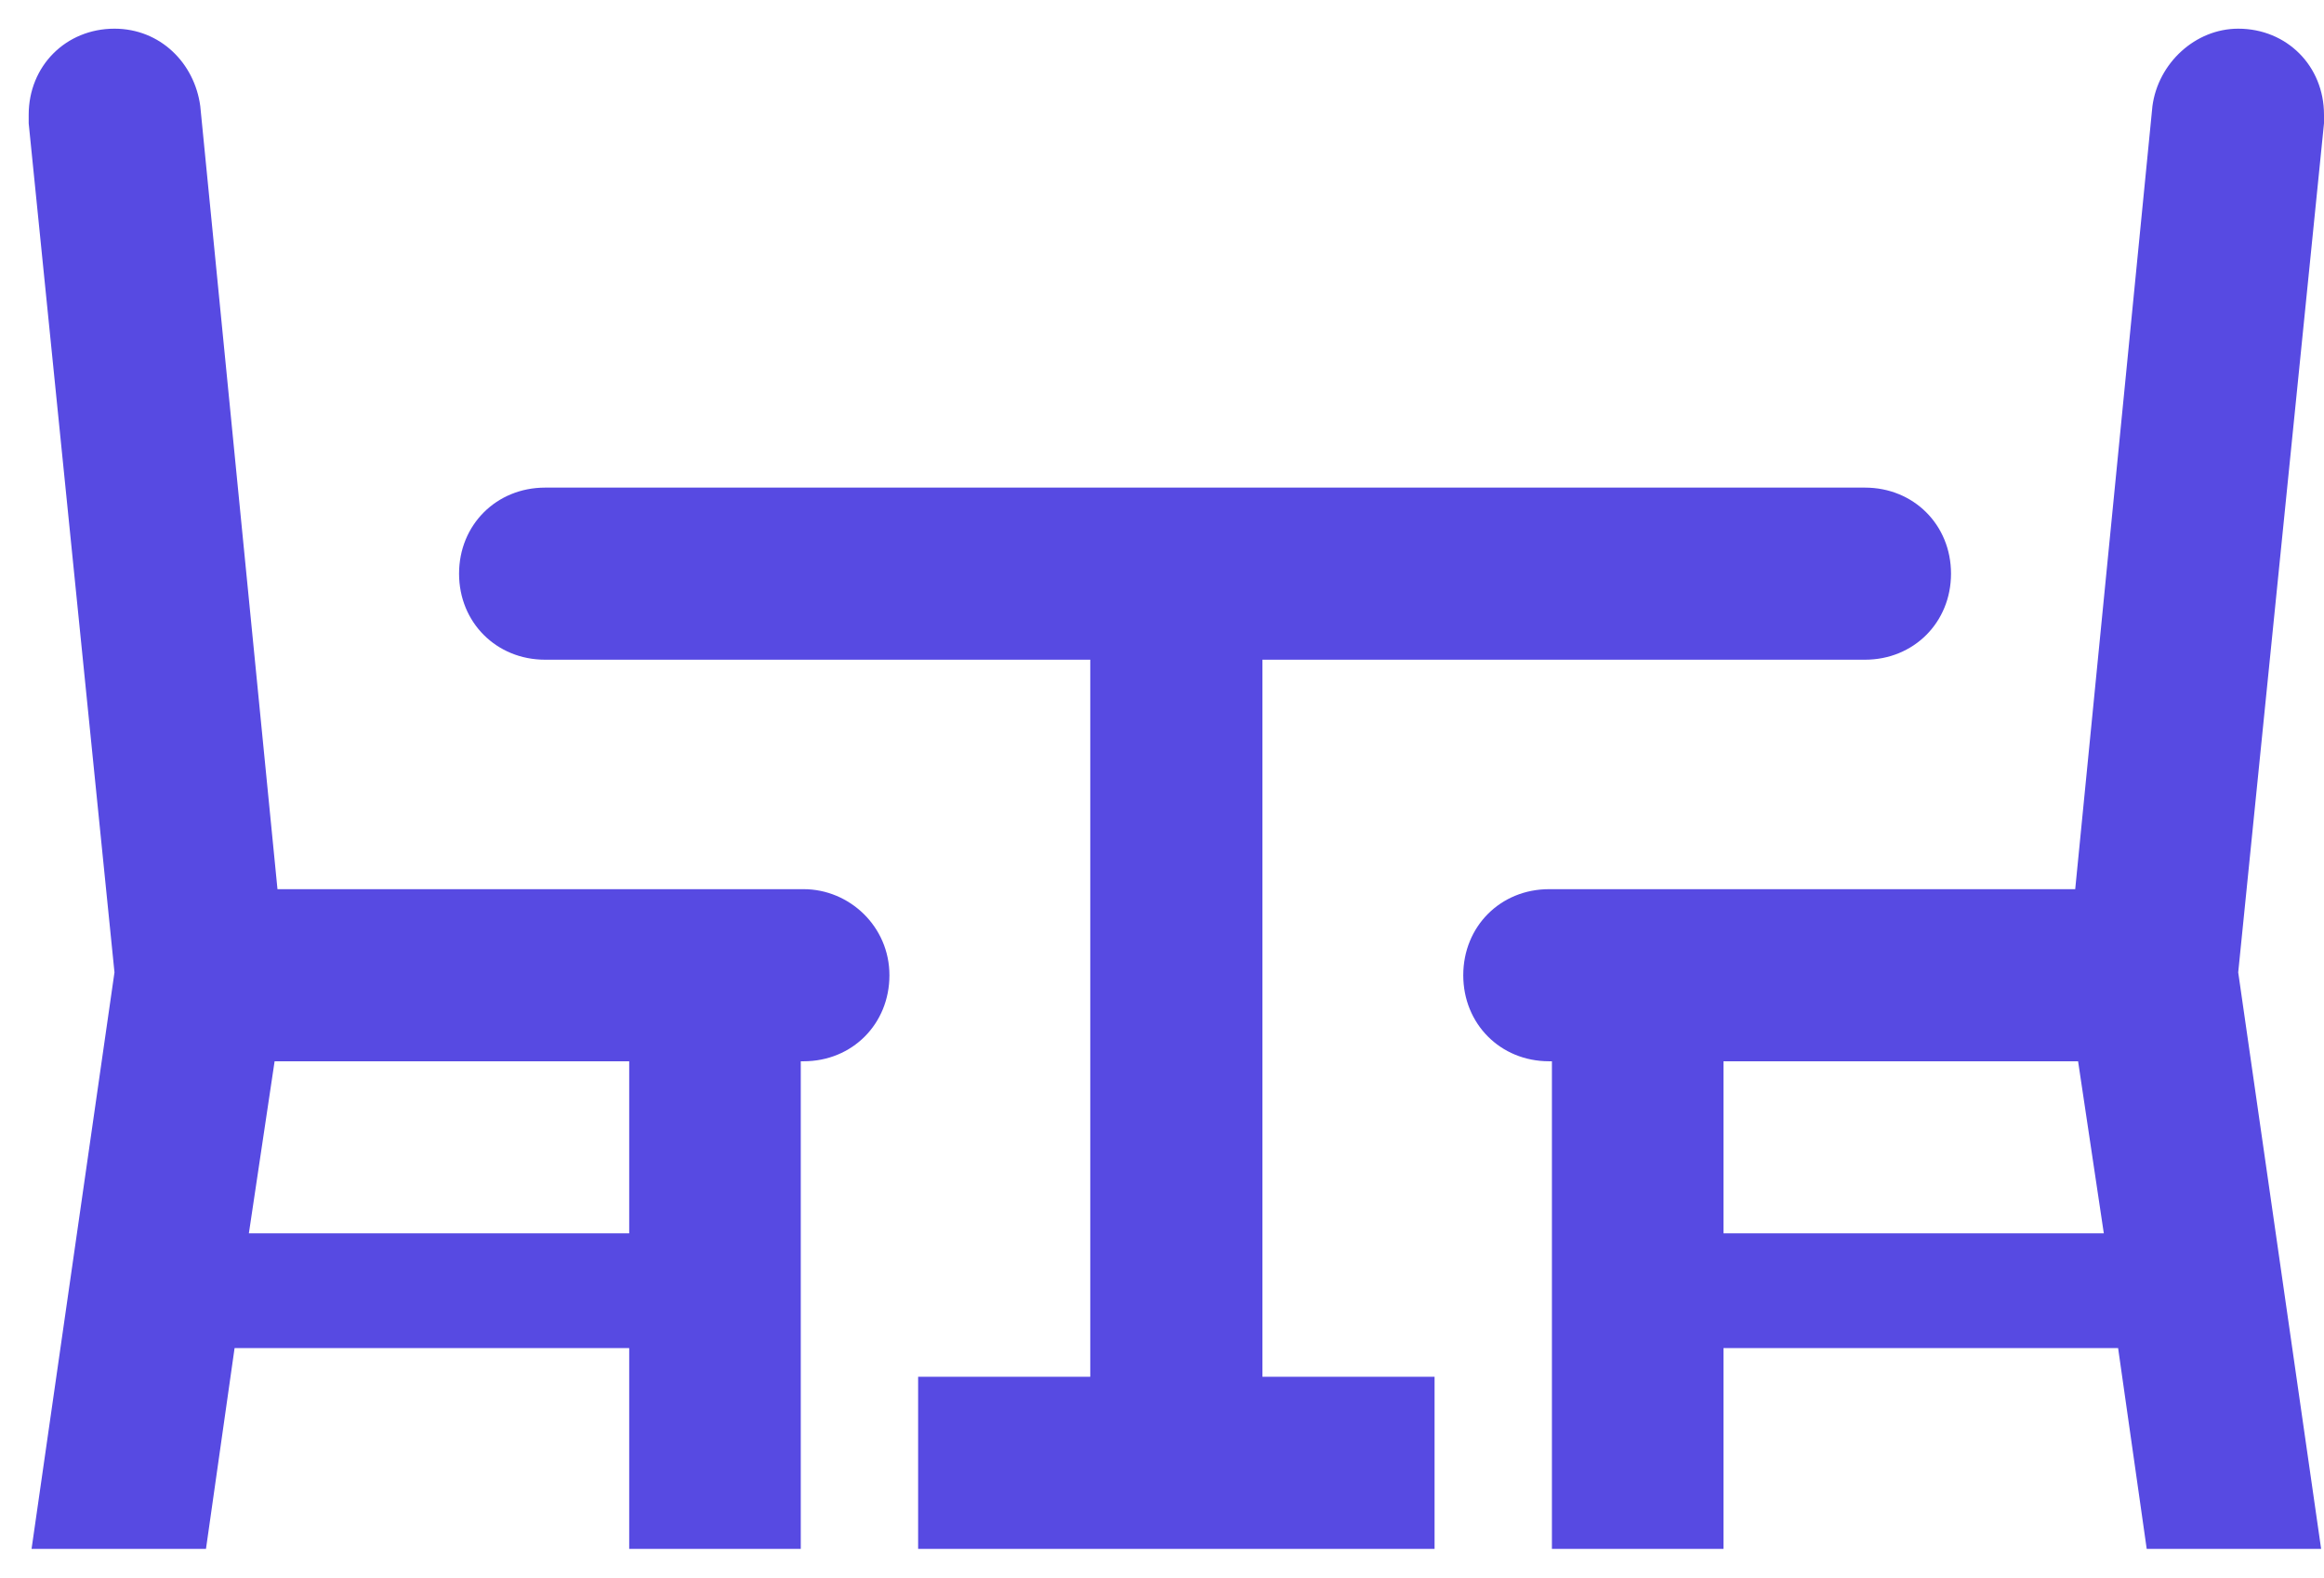 <svg width="81" height="55" xmlns="http://www.w3.org/2000/svg" xmlns:xlink="http://www.w3.org/1999/xlink" overflow="hidden"><defs><clipPath id="clip0"><rect x="98" y="519" width="81" height="55"/></clipPath></defs><g clip-path="url(#clip0)" transform="translate(-98 -519)"><path d="M142 542 163 542C164.7 542 166 540.7 166 539 166 537.3 164.7 536 163 536L117 536C115.3 536 114 537.3 114 539 114 540.7 115.3 542 117 542L136 542 136 567 130 567 130 573 148 573 148 567 142 567 142 542Z" fill="#574AE2" fill-rule="evenodd"/><path d="M126.01 550 107.671 550 104.98 522.7 104.98 522.7C104.781 521.2 103.585 520 101.99 520 100.296 520 99 521.3 99 523 99 523.1 99 523.2 99 523.3L99 523.3 101.99 552.9 99.1 573 105.179 573 106.176 566 119.93 566 119.93 573 125.91 573 125.91 556 126.01 556C127.704 556 129 554.7 129 553 129 551.3 127.605 550 126.01 550ZM119.93 562 106.674 562 107.571 556 119.93 556 119.93 562Z" fill="#574AE2" fill-rule="evenodd"/><path d="M179 523.3C179 523.2 179 523.1 179 523 179 521.3 177.704 520 176.01 520 174.515 520 173.219 521.2 173.02 522.7L173.02 522.7 170.329 550 151.99 550C150.296 550 149 551.3 149 553 149 554.7 150.296 556 151.99 556L152.09 556 152.09 573 158.07 573 158.07 566 171.824 566 172.821 573 178.9 573 176.01 552.9 179 523.3 179 523.3ZM158.07 562 158.07 556 170.429 556 171.326 562 158.07 562Z" fill="#574AE2" fill-rule="evenodd"/></g></svg>